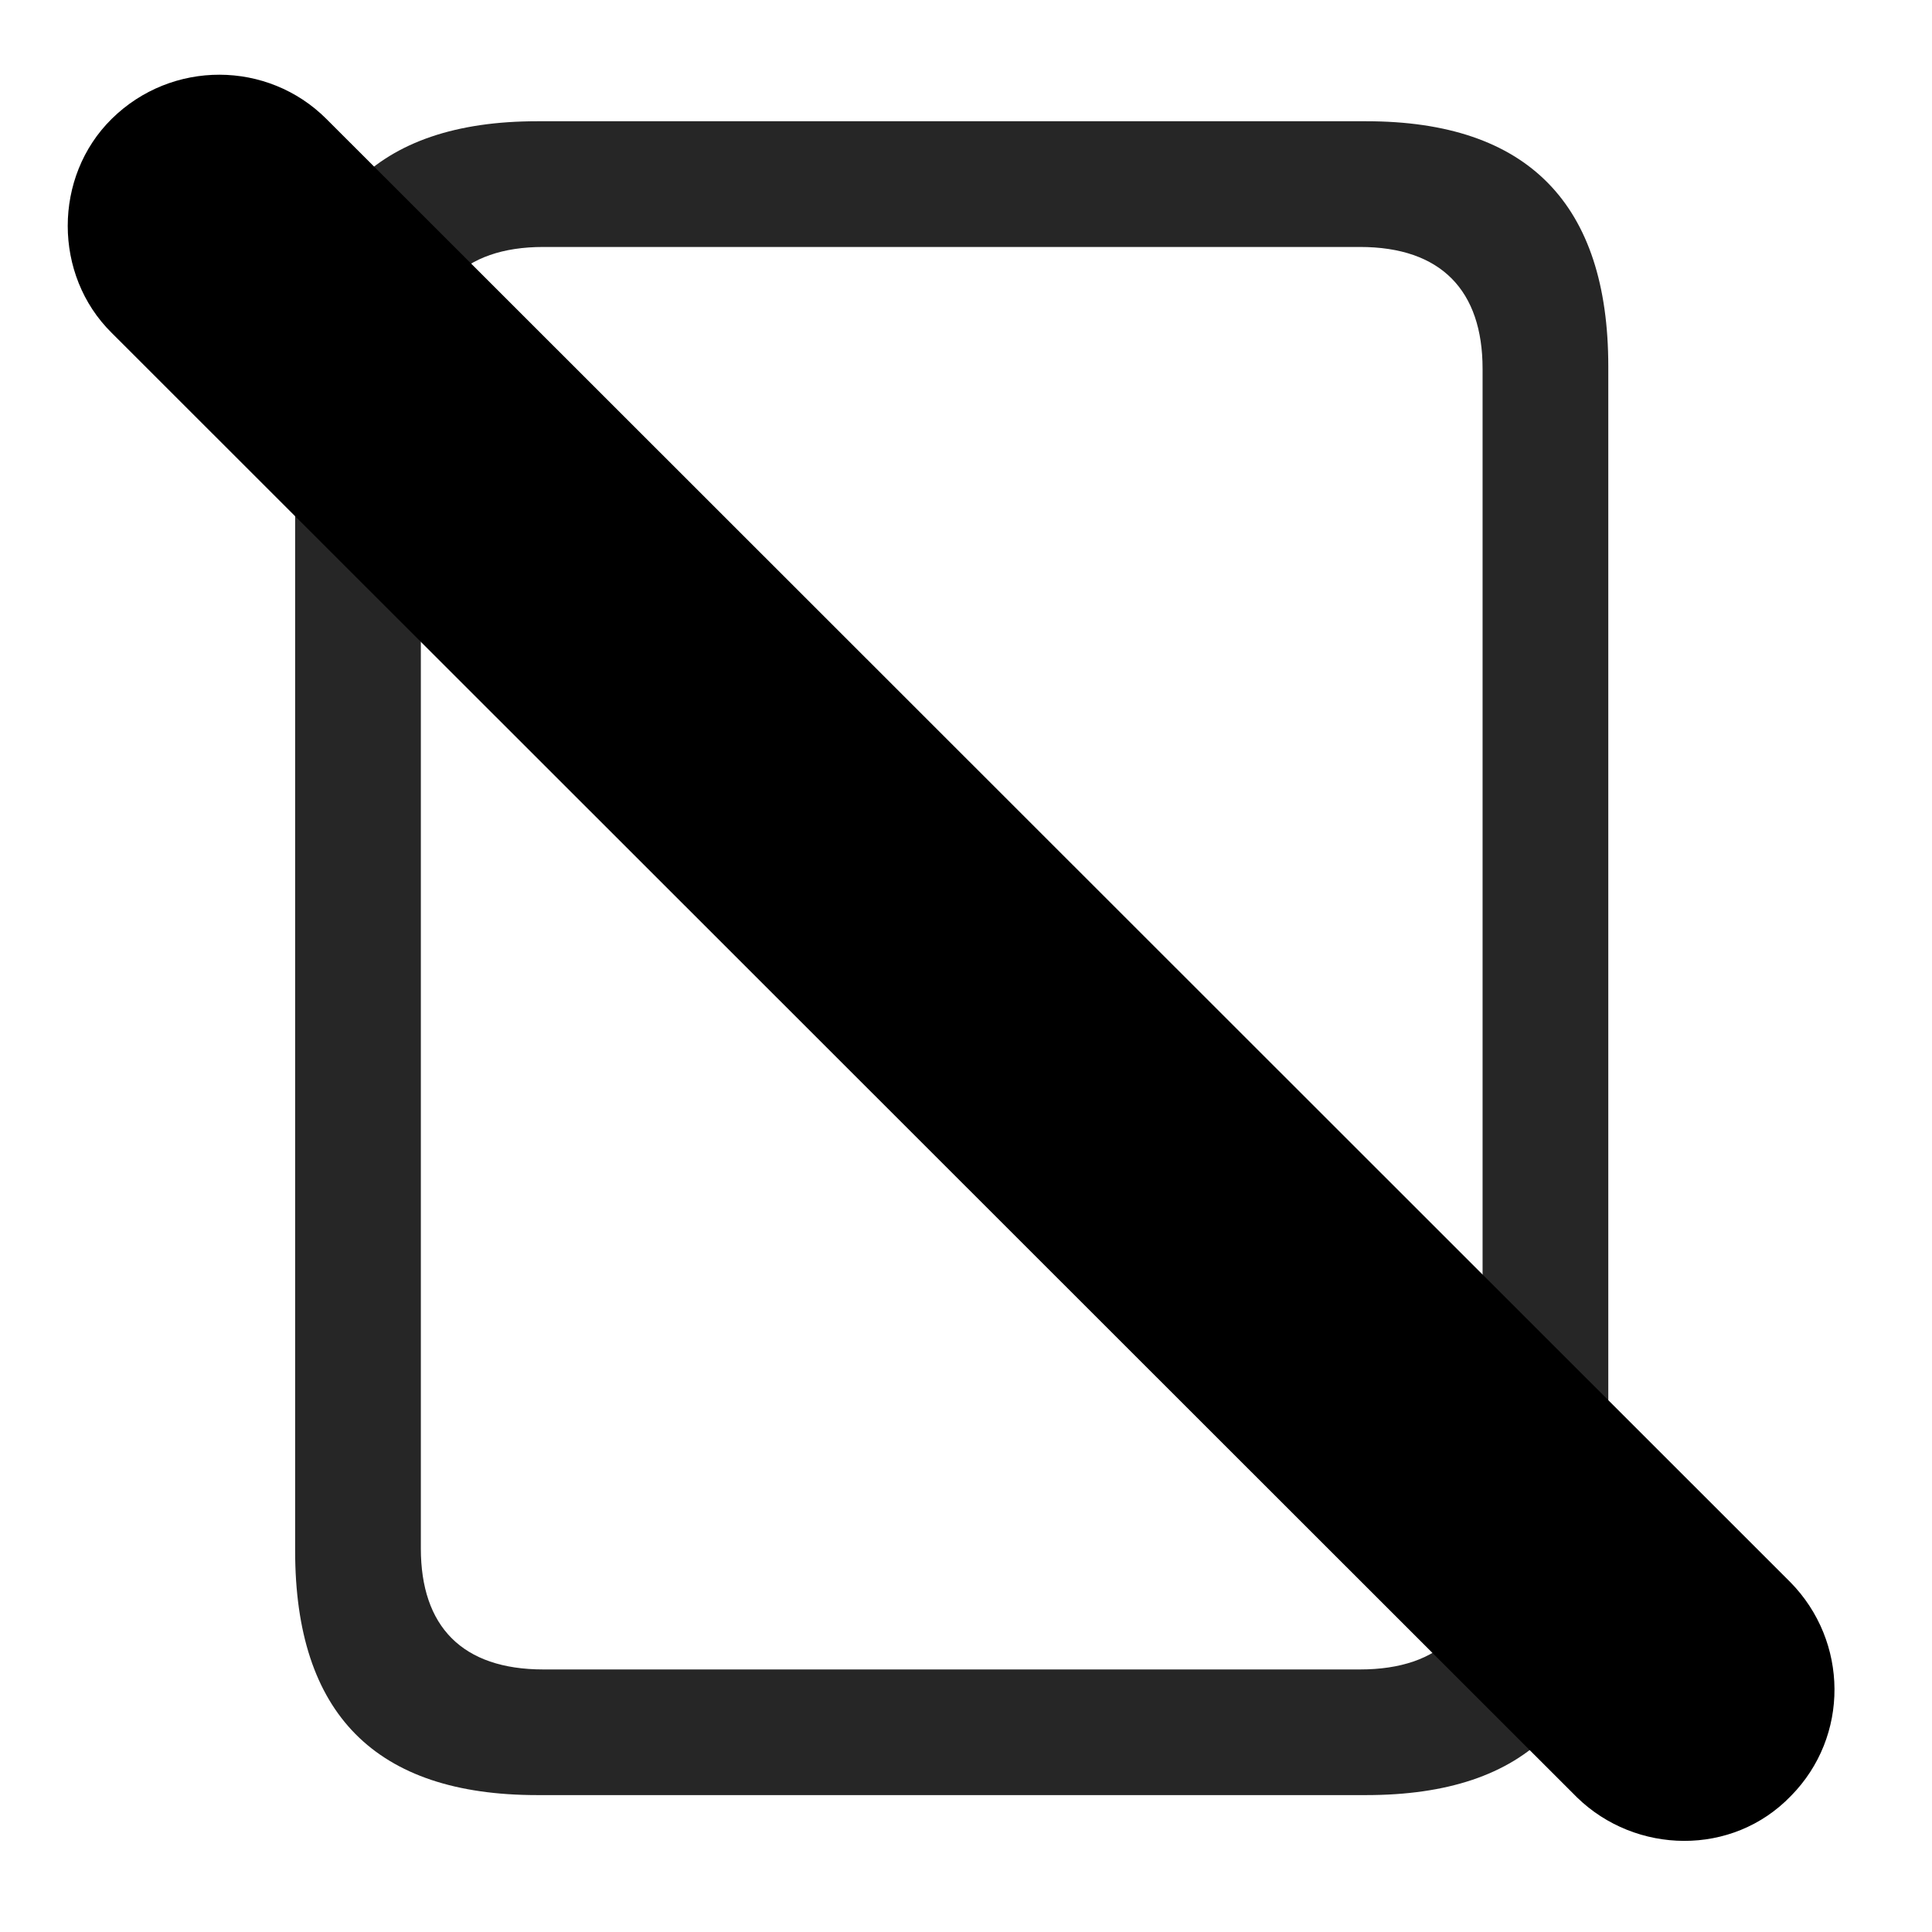 <svg width="29" height="29" viewBox="0 0 29 29" fill="currentColor" xmlns="http://www.w3.org/2000/svg">
<g clip-path="url(#clip0_2207_34256)">
<path d="M4.43 23.277C4.43 25.727 5.637 26.945 8.063 26.945H20.508C22.934 26.945 24.141 25.727 24.141 23.277V5.5C24.141 3.062 22.934 1.82 20.508 1.82H8.063C5.637 1.82 4.43 3.062 4.43 5.5V23.277ZM6.317 23.242V5.535C6.317 4.363 6.938 3.707 8.156 3.707H20.414C21.633 3.707 22.254 4.363 22.254 5.535V23.242C22.254 24.414 21.633 25.059 20.414 25.059H8.156C6.938 25.059 6.317 24.414 6.317 23.242Z" fill="currentColor" fill-opacity="0.85"/>
<path d="M23.672 26.98C24.551 27.836 26.004 27.871 26.883 26.957C27.762 26.066 27.75 24.637 26.871 23.746L4.899 1.785C4.02 0.906 2.578 0.895 1.676 1.785C0.797 2.652 0.797 4.129 1.676 4.996L23.672 26.98Z" fill="currentColor"/>
<path d="M24.633 26.008C24.996 26.359 25.57 26.359 25.91 26.008C26.262 25.645 26.262 25.07 25.91 24.719L3.938 2.758C3.586 2.406 3 2.395 2.649 2.758C2.297 3.098 2.297 3.695 2.649 4.035L24.633 26.008Z" fill="currentColor" fill-opacity="0.85"/>
</g>
<defs>
<clipPath id="clip0_2207_34256">
<rect width="26.52" height="26.534" fill="currentColor" transform="translate(1.017 1.122)"/>
</clipPath>
</defs>
</svg>
